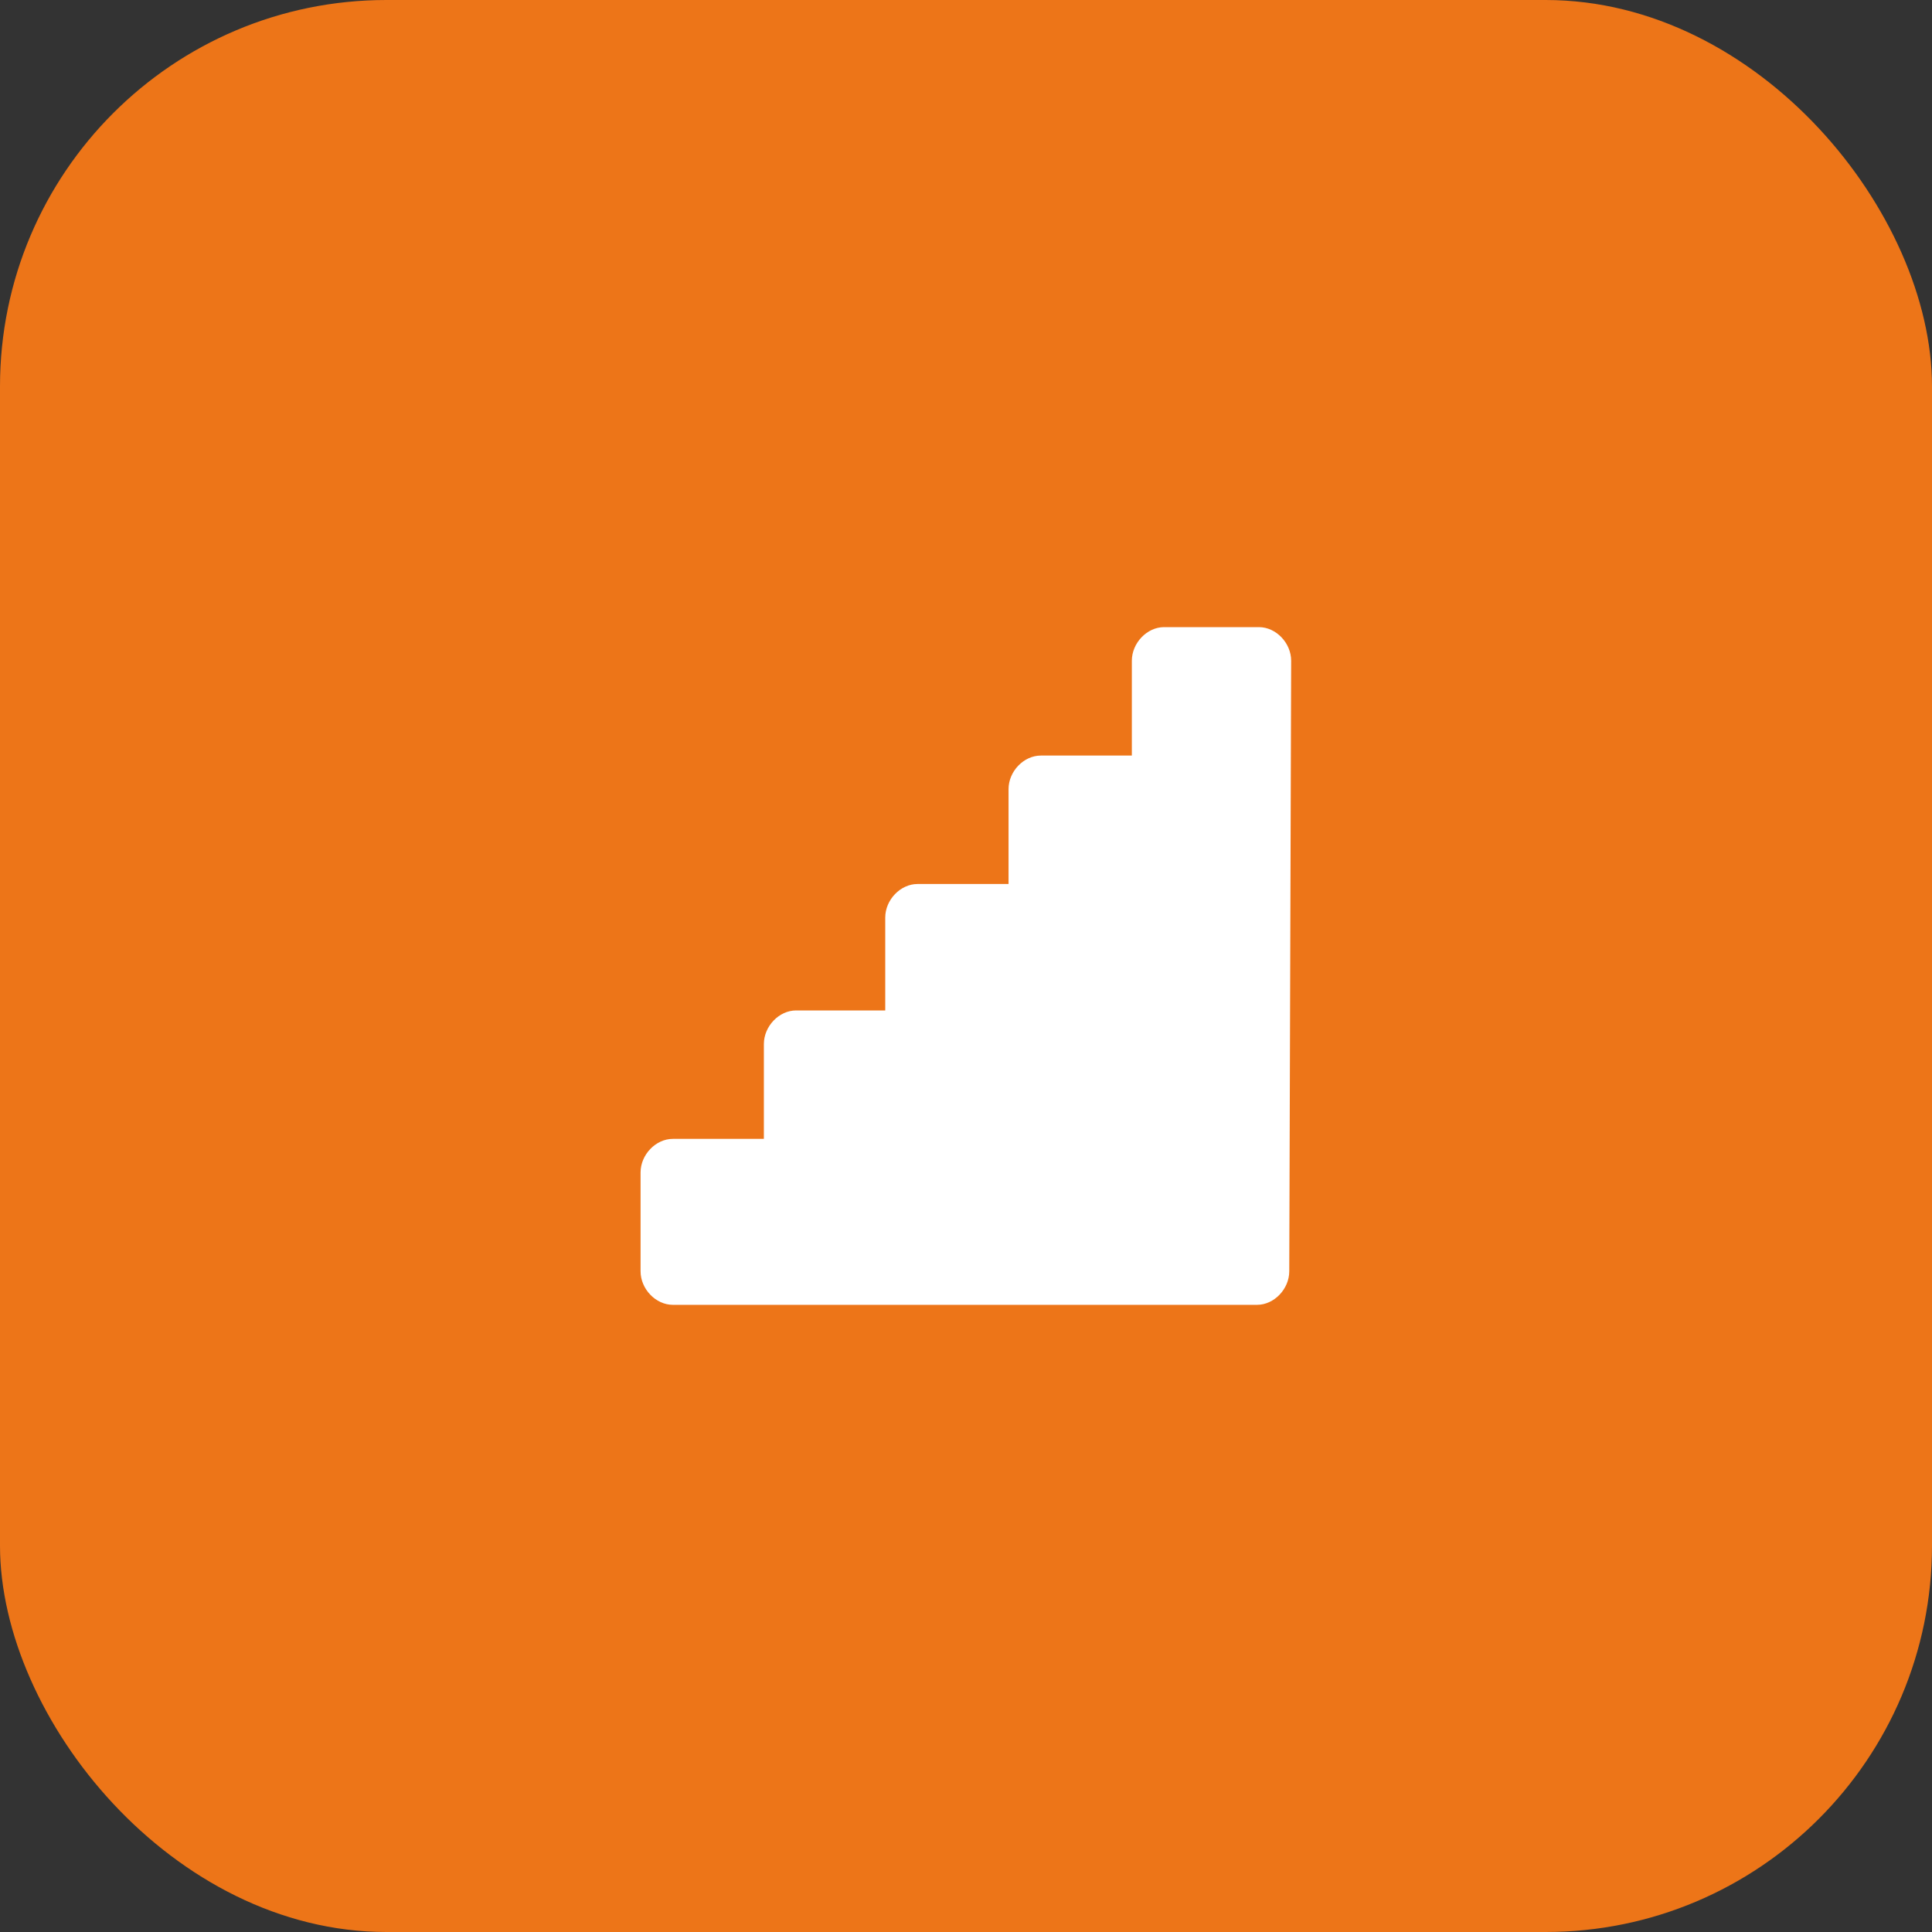 <svg width="50" height="50" viewBox="0 0 50 50" fill="none" xmlns="http://www.w3.org/2000/svg">
  <rect x="0" y="0" width="50" height="50" fill="#333333" stroke="none"/>
  <rect width="50" height="50" rx="10" fill="#ED7518" />
  <path d="M33.415 17.1C33.415 16.64 33.023 16.23 32.581 16.23H30.126C29.685 16.23 29.292 16.64 29.292 17.1V19.554H26.936C26.494 19.554 26.101 19.963 26.101 20.423V22.878H23.745C23.303 22.878 22.91 23.287 22.91 23.747V26.15H20.603C20.162 26.15 19.769 26.559 19.769 27.02V29.474H17.413C16.971 29.474 16.578 29.883 16.578 30.343V32.9C16.578 33.36 16.971 33.769 17.413 33.769H32.532C32.974 33.769 33.366 33.36 33.366 32.9L33.415 17.1Z" fill="white" />
</svg>
